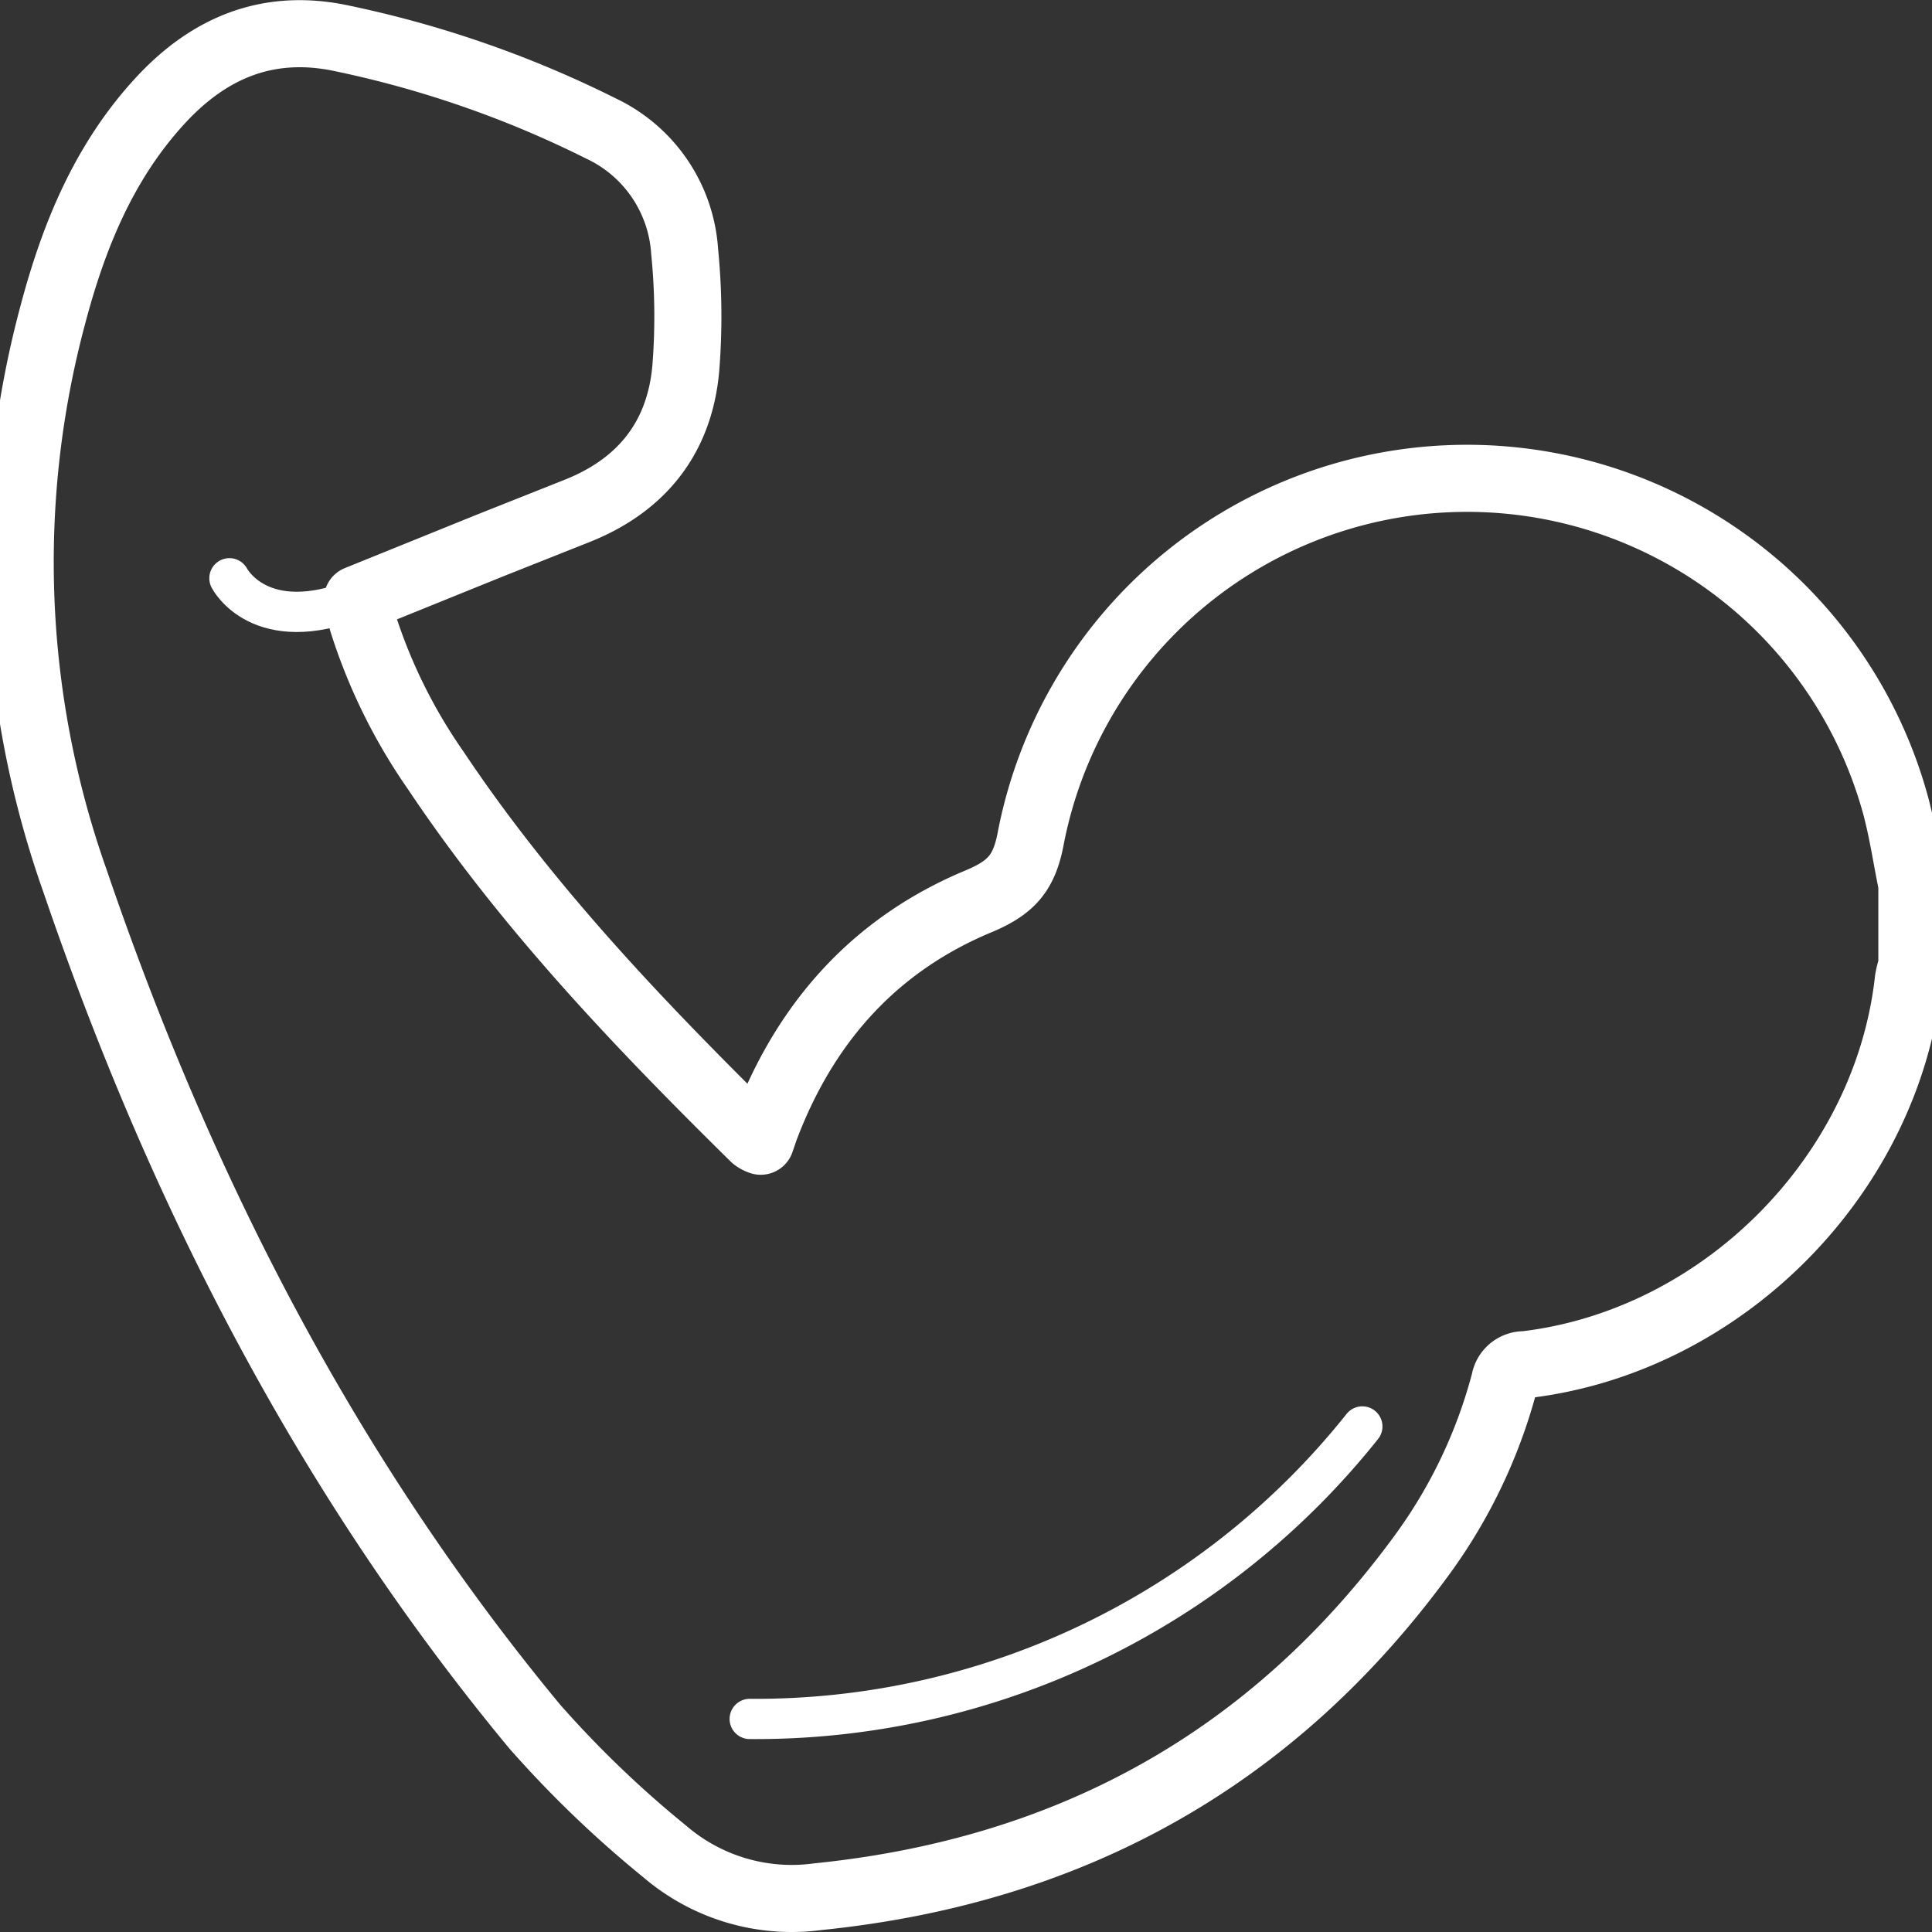 <svg id="Слой_1" data-name="Слой 1" xmlns="http://www.w3.org/2000/svg" viewBox="0 0 144 144">
	<rect x="0" y="0" width="144" height="144" fill="#333333" stroke="none"/>
	<defs>
		<style>.cls-1{fill:none;stroke:#FFFFFF;stroke-linecap:round;stroke-linejoin:round;stroke-width:5px;}</style>
		<style>.cls-2{fill:none;stroke:#FFFFFF;stroke-linecap:round;stroke-linejoin:round;stroke-width:3px;}</style>
	</defs>
	<path class="cls-1" d="M142.5,65.92V72a6.59,6.59,0,0,0-.26,1c-1.6,14.64-13.91,27-28.58,28.72a1.47,1.47,0,0,0-1.51,1.23,38.47,38.47,0,0,1-6.1,12.86c-11.16,15.32-26.3,23.65-45.1,25.56A14.53,14.53,0,0,1,49.55,138a80.72,80.72,0,0,1-9.7-9.32C24.31,109.92,13.41,88.59,5.57,65.6A71.12,71.12,0,0,1,3.93,23.49C5.49,17.58,7.77,12,12,7.44c3.54-3.81,7.8-5.66,13.1-4.66a79.39,79.39,0,0,1,19.7,6.8,10.91,10.91,0,0,1,6.23,9.17,49,49,0,0,1,.09,8.65c-.44,5.17-3.25,8.74-8.08,10.67l-6.52,2.59-9.88,4c.14.63.23,1.16.38,1.68a40.76,40.76,0,0,0,5.45,11.07C39.22,67.52,47.58,76.29,56.22,84.8a1.54,1.54,0,0,0,.48.26c.16-.45.28-.84.43-1.22,3-7.77,8.17-13.49,15.83-16.67,2.37-1,3.37-2.06,3.86-4.66A33.12,33.12,0,0,1,141.28,60C141.82,62,142.1,64,142.5,65.92Z"/>
	<path class="cls-2" d="M17.1,43.1s2.26,4.43,9.56,1.51"/>
	<path class="cls-2" d="M55.88,128.12a57.82,57.82,0,0,0,45.66-21.8"/>
</svg>